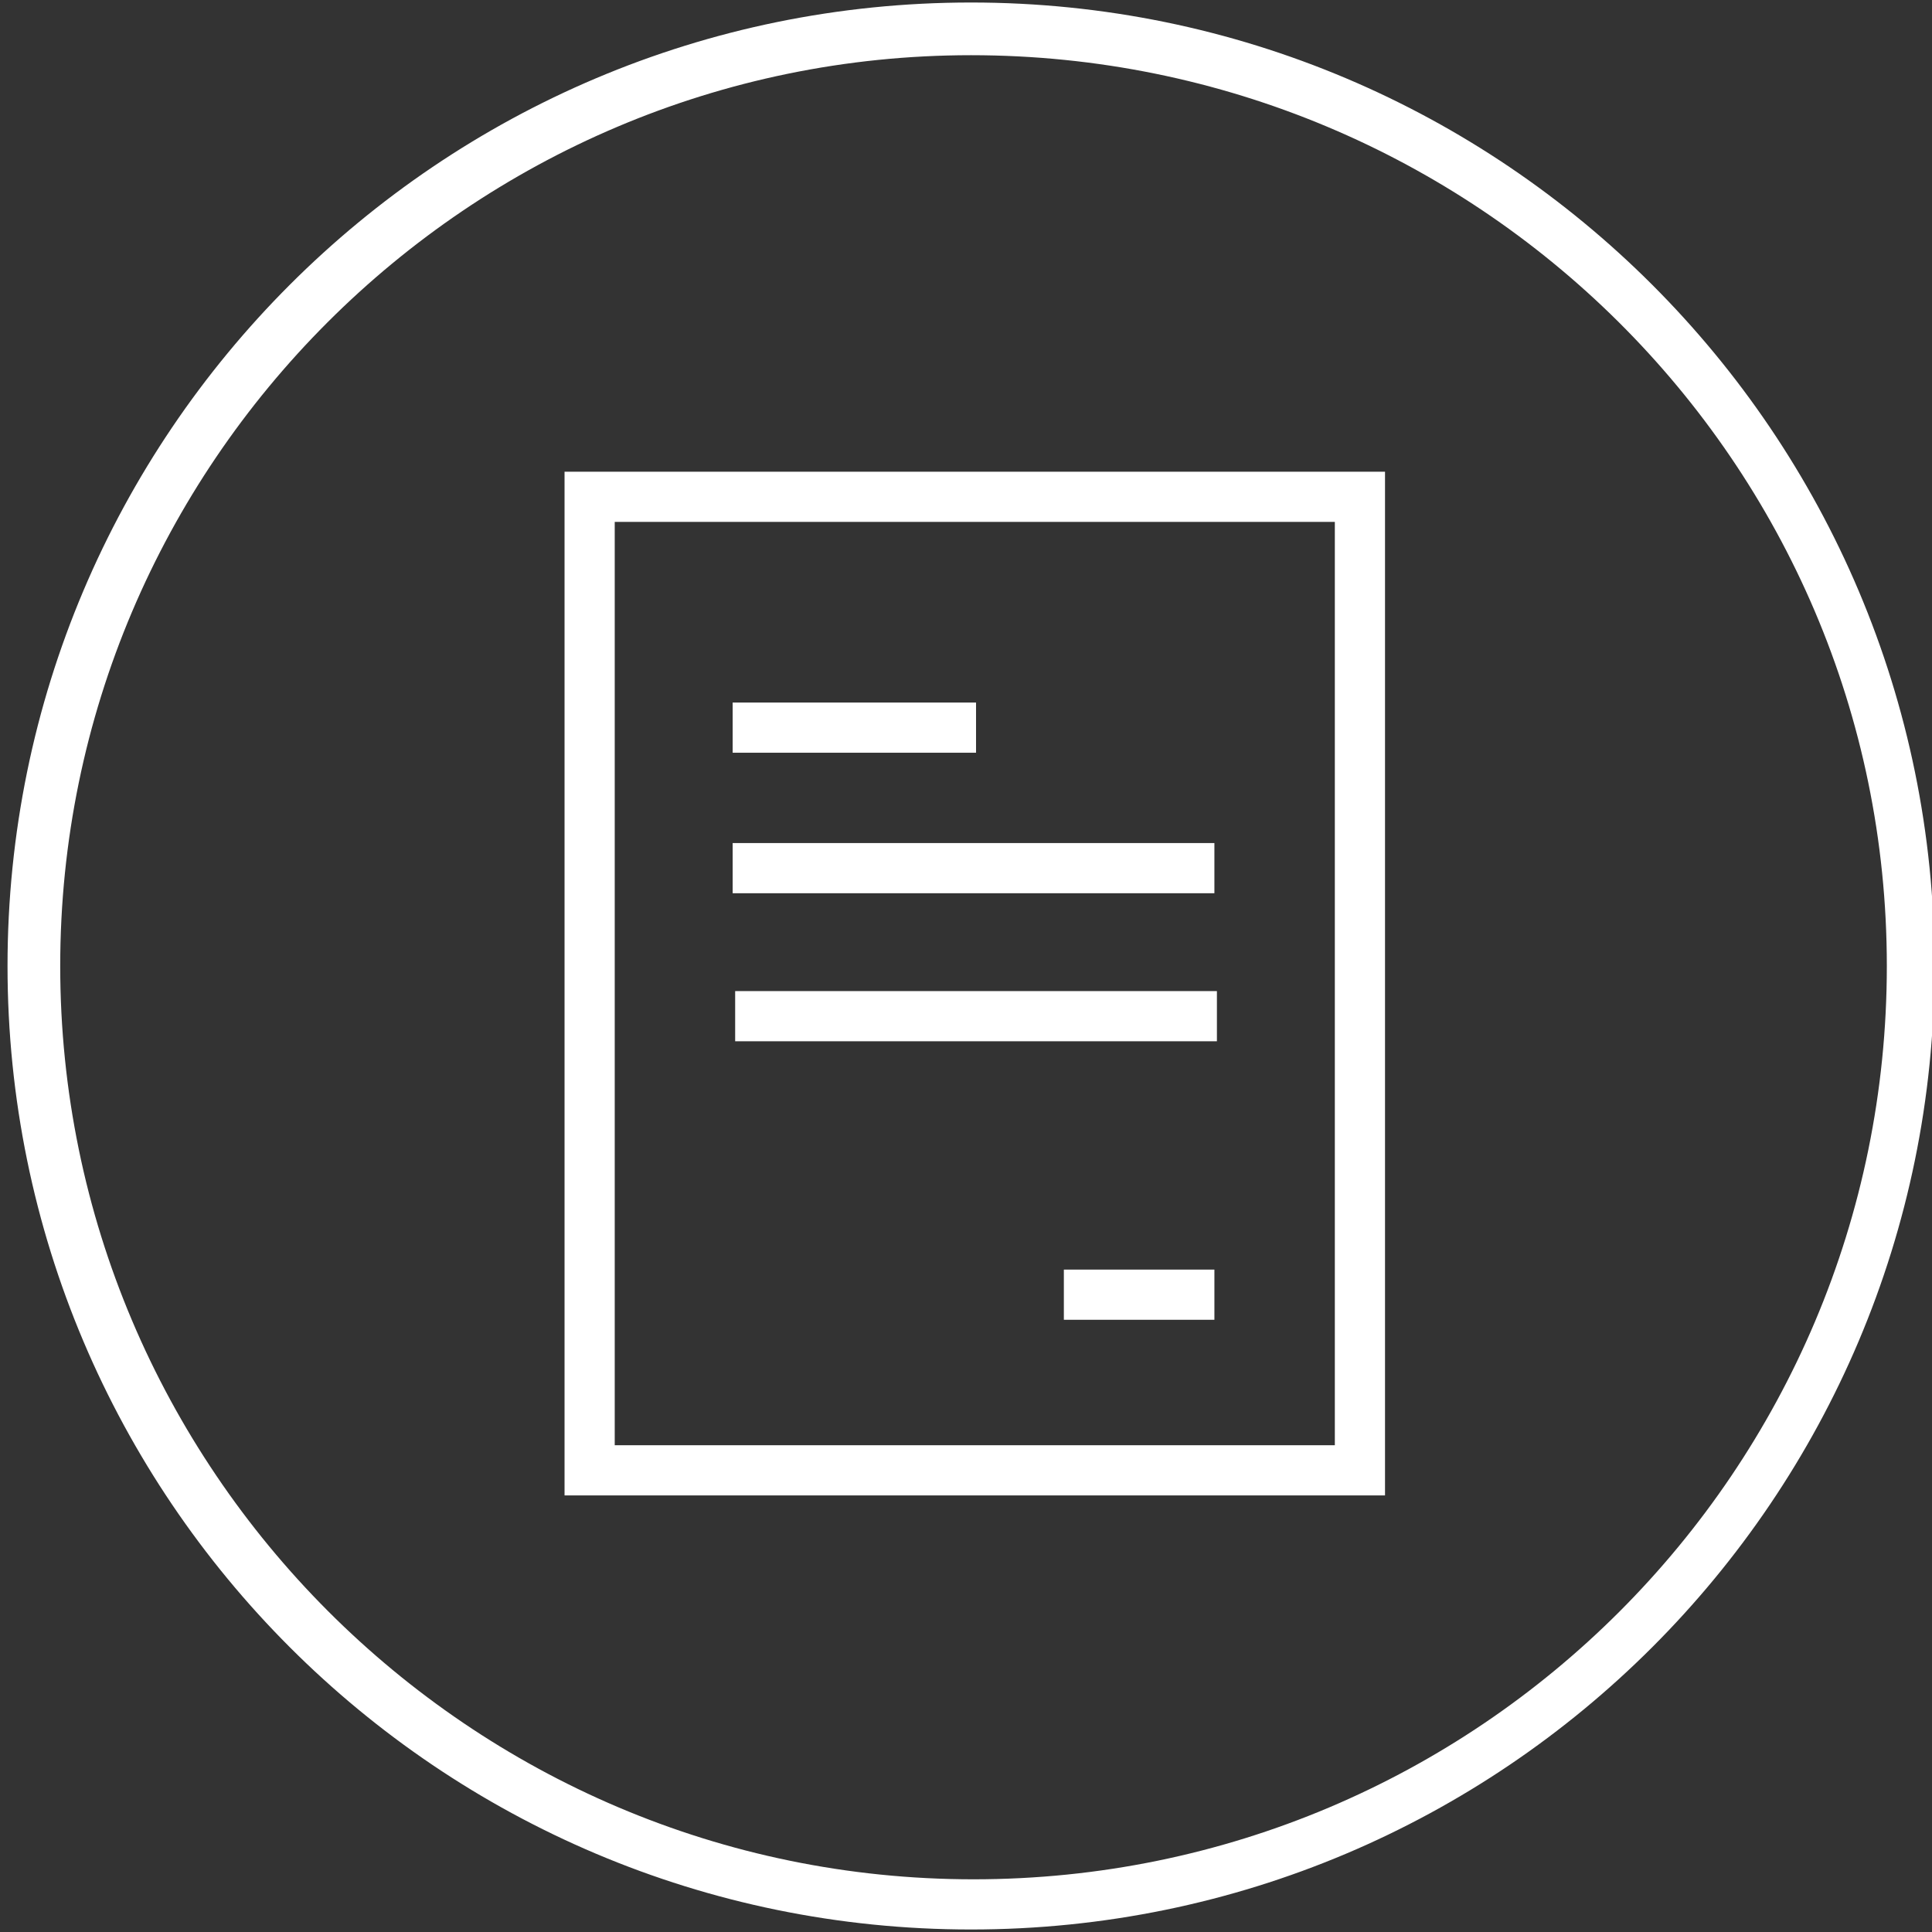 <svg version="1.1" id="Layer_1" xmlns="http://www.w3.org/2000/svg" xmlns:xlink="http://www.w3.org/1999/xlink" x="0px" y="0px"
	 viewBox="0 0 77 77" style="enable-background:new 0 0 77 77;" xml:space="preserve">
<rect x="0" y="0" width="77" height="77" fill="#333333" stroke="none"/>
<g>
	<g>
		<path style="fill:#FFFFFF;" d="M38.7,76.9c-21.2,0-38.4-17.2-38.4-38.4c0-21.2,17.2-38.4,38.4-38.4c21.2,0,38.4,17.2,38.4,38.4
			C77.1,59.7,59.9,76.9,38.7,76.9z M38.7,2.2C18.7,2.2,2.4,18.5,2.4,38.5s16.3,36.4,36.4,36.4s36.4-16.3,36.4-36.4
			S58.8,2.2,38.7,2.2z"/>
	</g>
	<g>
		<path style="fill:#FFFFFF;" d="M55.2,59.6H22.5V18.8h32.7V59.6z M24.5,57.6h28.7V20.8H24.5V57.6z"/>
	</g>
	<g>
		<rect x="29.2" y="28" style="fill:#FFFFFF;" width="9.7" height="2"/>
	</g>
	<g>
		<rect x="29.2" y="33.6" style="fill:#FFFFFF;" width="19.2" height="2"/>
	</g>
	<g>
		<rect x="29.3" y="39.5" style="fill:#FFFFFF;" width="19.2" height="2"/>
	</g>
	<g>
		<rect x="42.4" y="50.6" style="fill:#FFFFFF;" width="6" height="2"/>
	</g>
</g>
</svg>